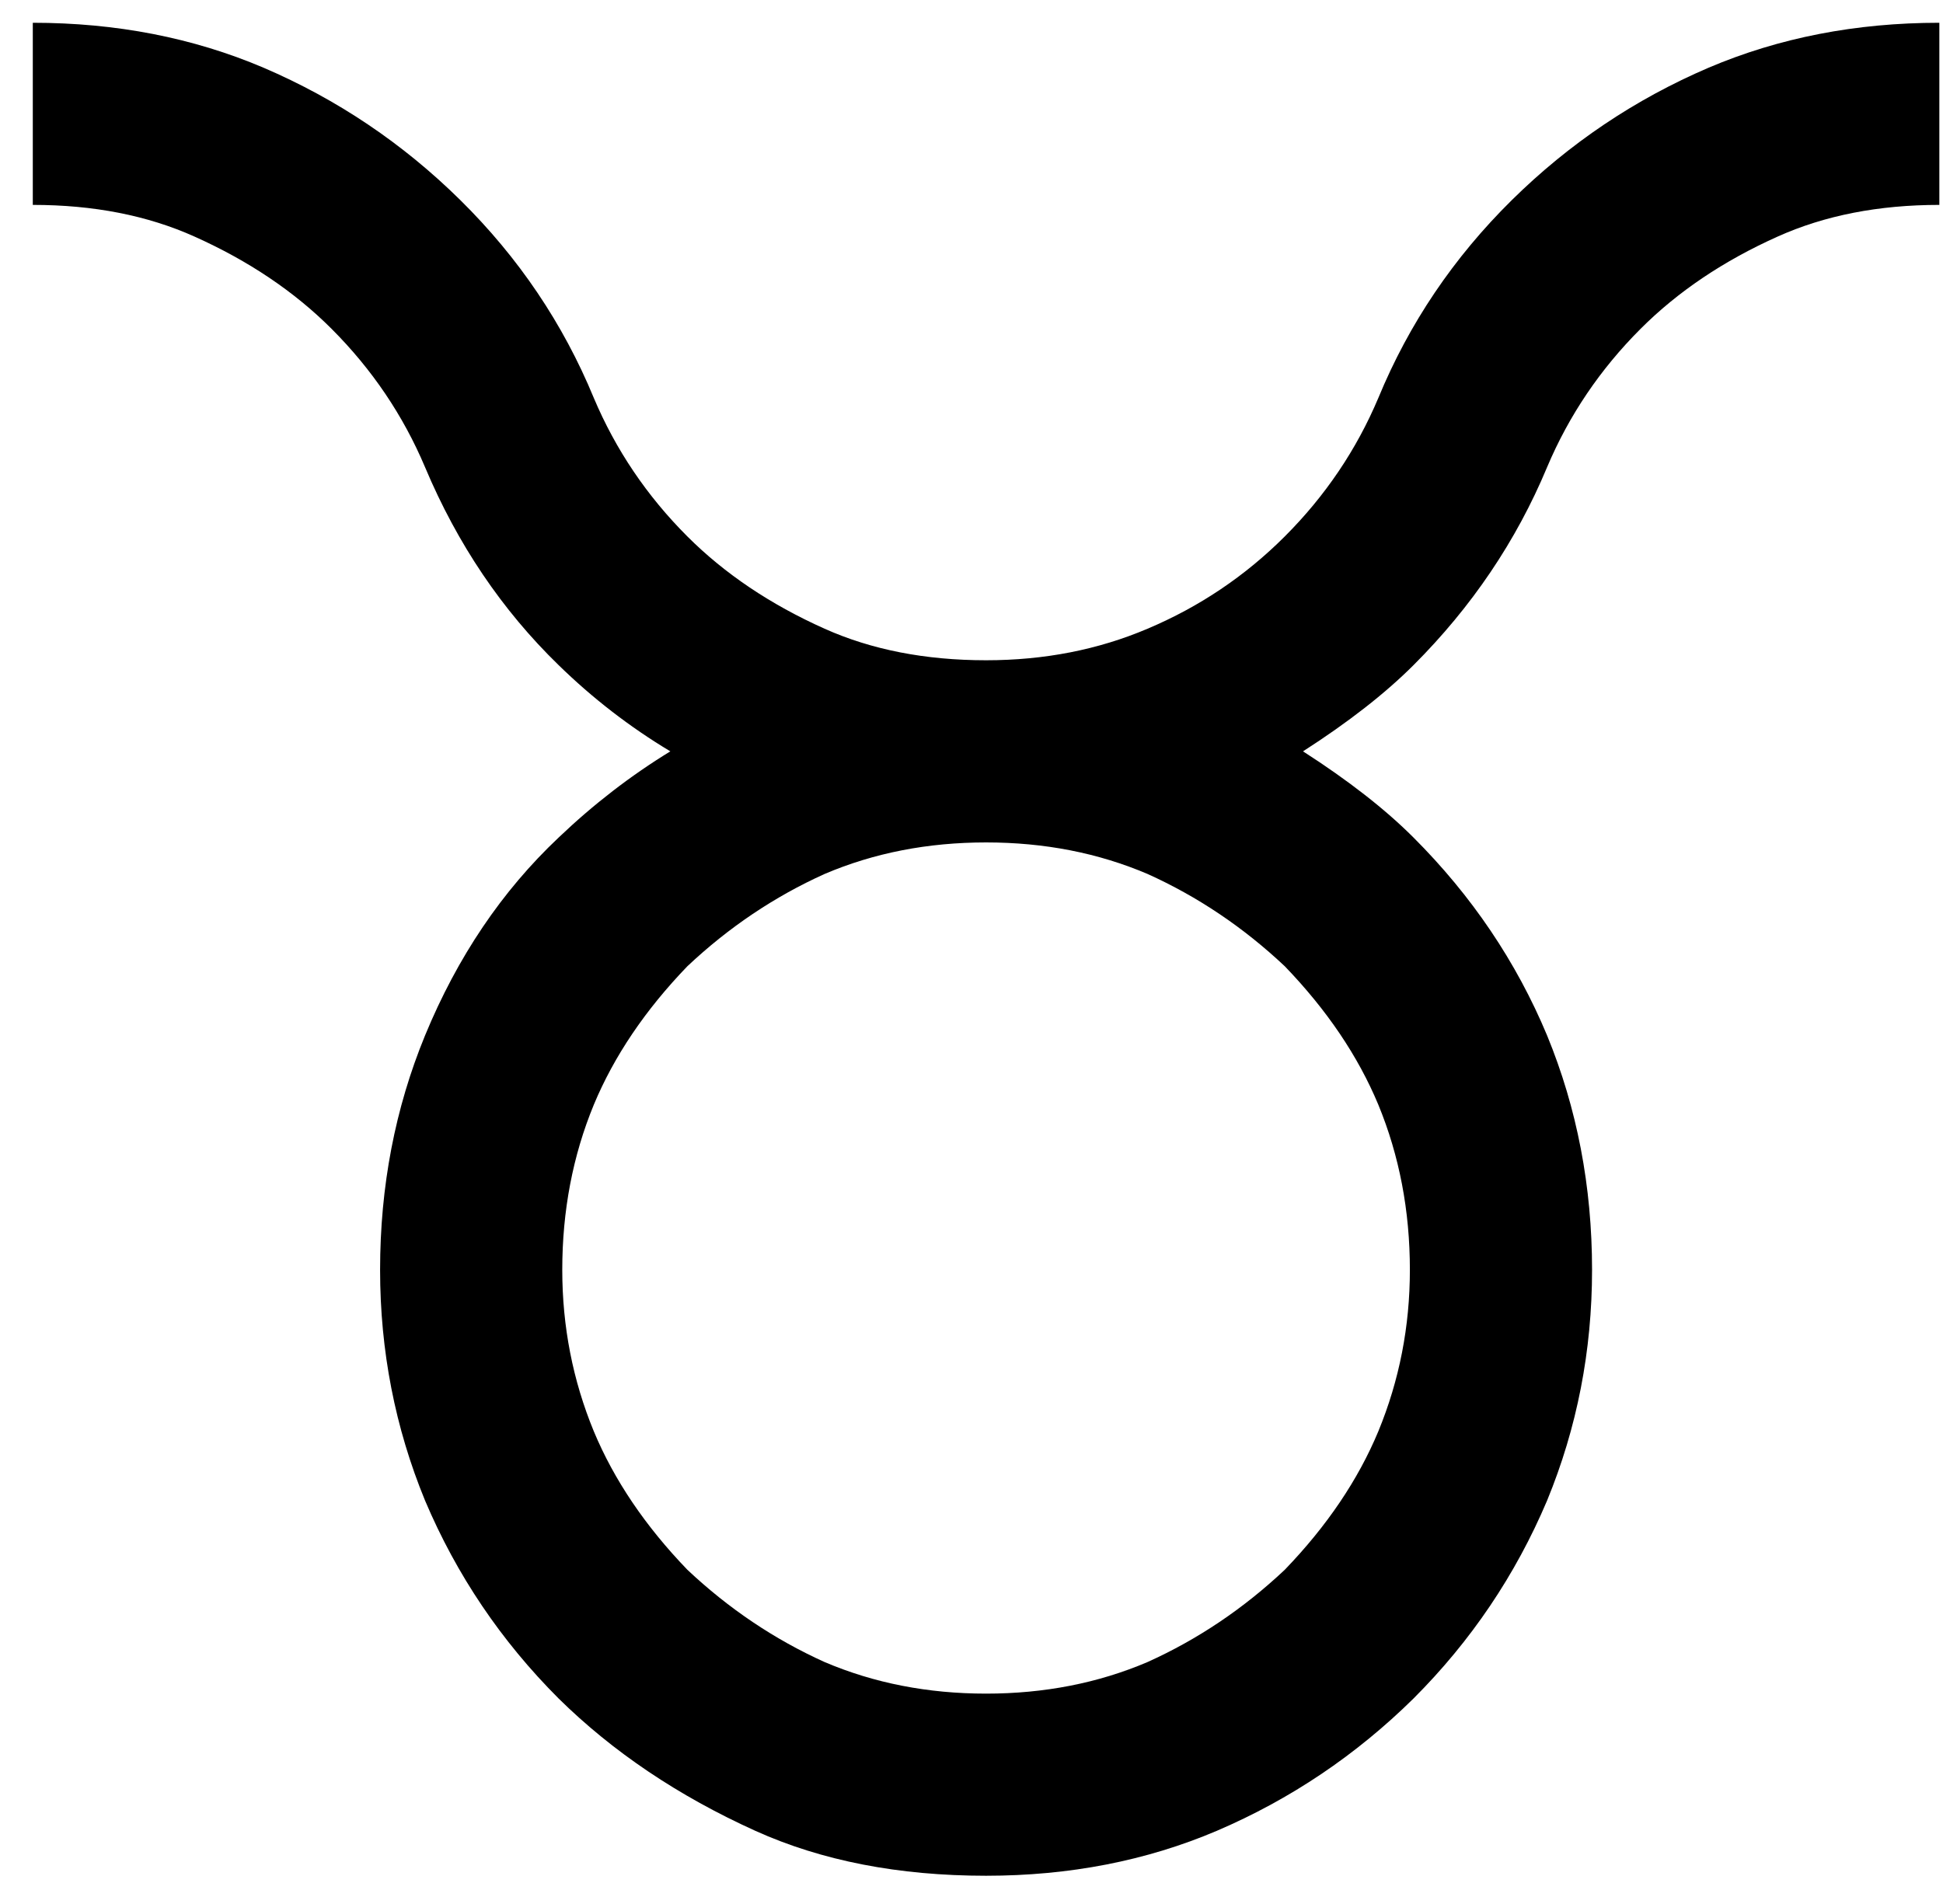 <svg width="50" height="49" viewBox="0 0 50 49" fill="currentColor" xmlns="http://www.w3.org/2000/svg">
<path d="M10.938 12.023C10.375 10.69 9.573 9.503 8.531 8.461C7.573 7.503 6.396 6.711 5 6.086C3.792 5.544 2.406 5.273 0.844 5.273V0.586C2.99 0.586 4.969 0.971 6.781 1.742C8.677 2.555 10.365 3.69 11.844 5.148C13.344 6.628 14.49 8.325 15.281 10.242C15.844 11.575 16.646 12.763 17.688 13.805C18.646 14.763 19.823 15.555 21.219 16.18C22.427 16.721 23.812 16.992 25.375 16.992C26.875 16.992 28.26 16.721 29.531 16.18C30.864 15.617 32.042 14.825 33.062 13.805C34.104 12.763 34.906 11.575 35.469 10.242C36.26 8.325 37.406 6.628 38.906 5.148C40.385 3.69 42.073 2.555 43.969 1.742C45.781 0.971 47.76 0.586 49.906 0.586V5.273C48.344 5.273 46.958 5.544 45.75 6.086C44.354 6.711 43.177 7.503 42.219 8.461C41.177 9.503 40.375 10.69 39.812 12.023C39.021 13.919 37.875 15.617 36.375 17.117C35.646 17.846 34.698 18.586 33.531 19.336C34.698 20.086 35.646 20.825 36.375 21.555C37.875 23.055 39.021 24.753 39.812 26.648C40.583 28.523 40.969 30.534 40.969 32.68C40.969 34.763 40.583 36.742 39.812 38.617C39 40.534 37.854 42.232 36.375 43.711C34.896 45.169 33.208 46.305 31.312 47.117C29.5 47.888 27.521 48.273 25.375 48.273C23.125 48.273 21.146 47.888 19.438 47.117C17.458 46.221 15.771 45.086 14.375 43.711C12.896 42.232 11.75 40.534 10.938 38.617C10.167 36.742 9.781 34.763 9.781 32.68C9.781 30.534 10.167 28.523 10.938 26.648C11.771 24.628 12.917 22.93 14.375 21.555C15.271 20.7 16.229 19.961 17.25 19.336C16.208 18.711 15.25 17.971 14.375 17.117C12.917 15.7 11.771 14.002 10.938 12.023ZM29.531 22.492C28.26 21.95 26.875 21.68 25.375 21.68C23.875 21.68 22.49 21.95 21.219 22.492C19.927 23.075 18.75 23.867 17.688 24.867C16.604 25.992 15.802 27.18 15.281 28.43C14.74 29.742 14.469 31.159 14.469 32.68C14.469 34.138 14.74 35.523 15.281 36.836C15.802 38.086 16.604 39.273 17.688 40.398C18.75 41.398 19.927 42.19 21.219 42.773C22.49 43.315 23.875 43.586 25.375 43.586C26.875 43.586 28.26 43.315 29.531 42.773C30.823 42.19 32 41.398 33.062 40.398C34.146 39.273 34.948 38.086 35.469 36.836C36.01 35.523 36.281 34.138 36.281 32.68C36.281 31.159 36.01 29.742 35.469 28.43C34.948 27.18 34.146 25.992 33.062 24.867C32 23.867 30.823 23.075 29.531 22.492Z"/>
</svg>
